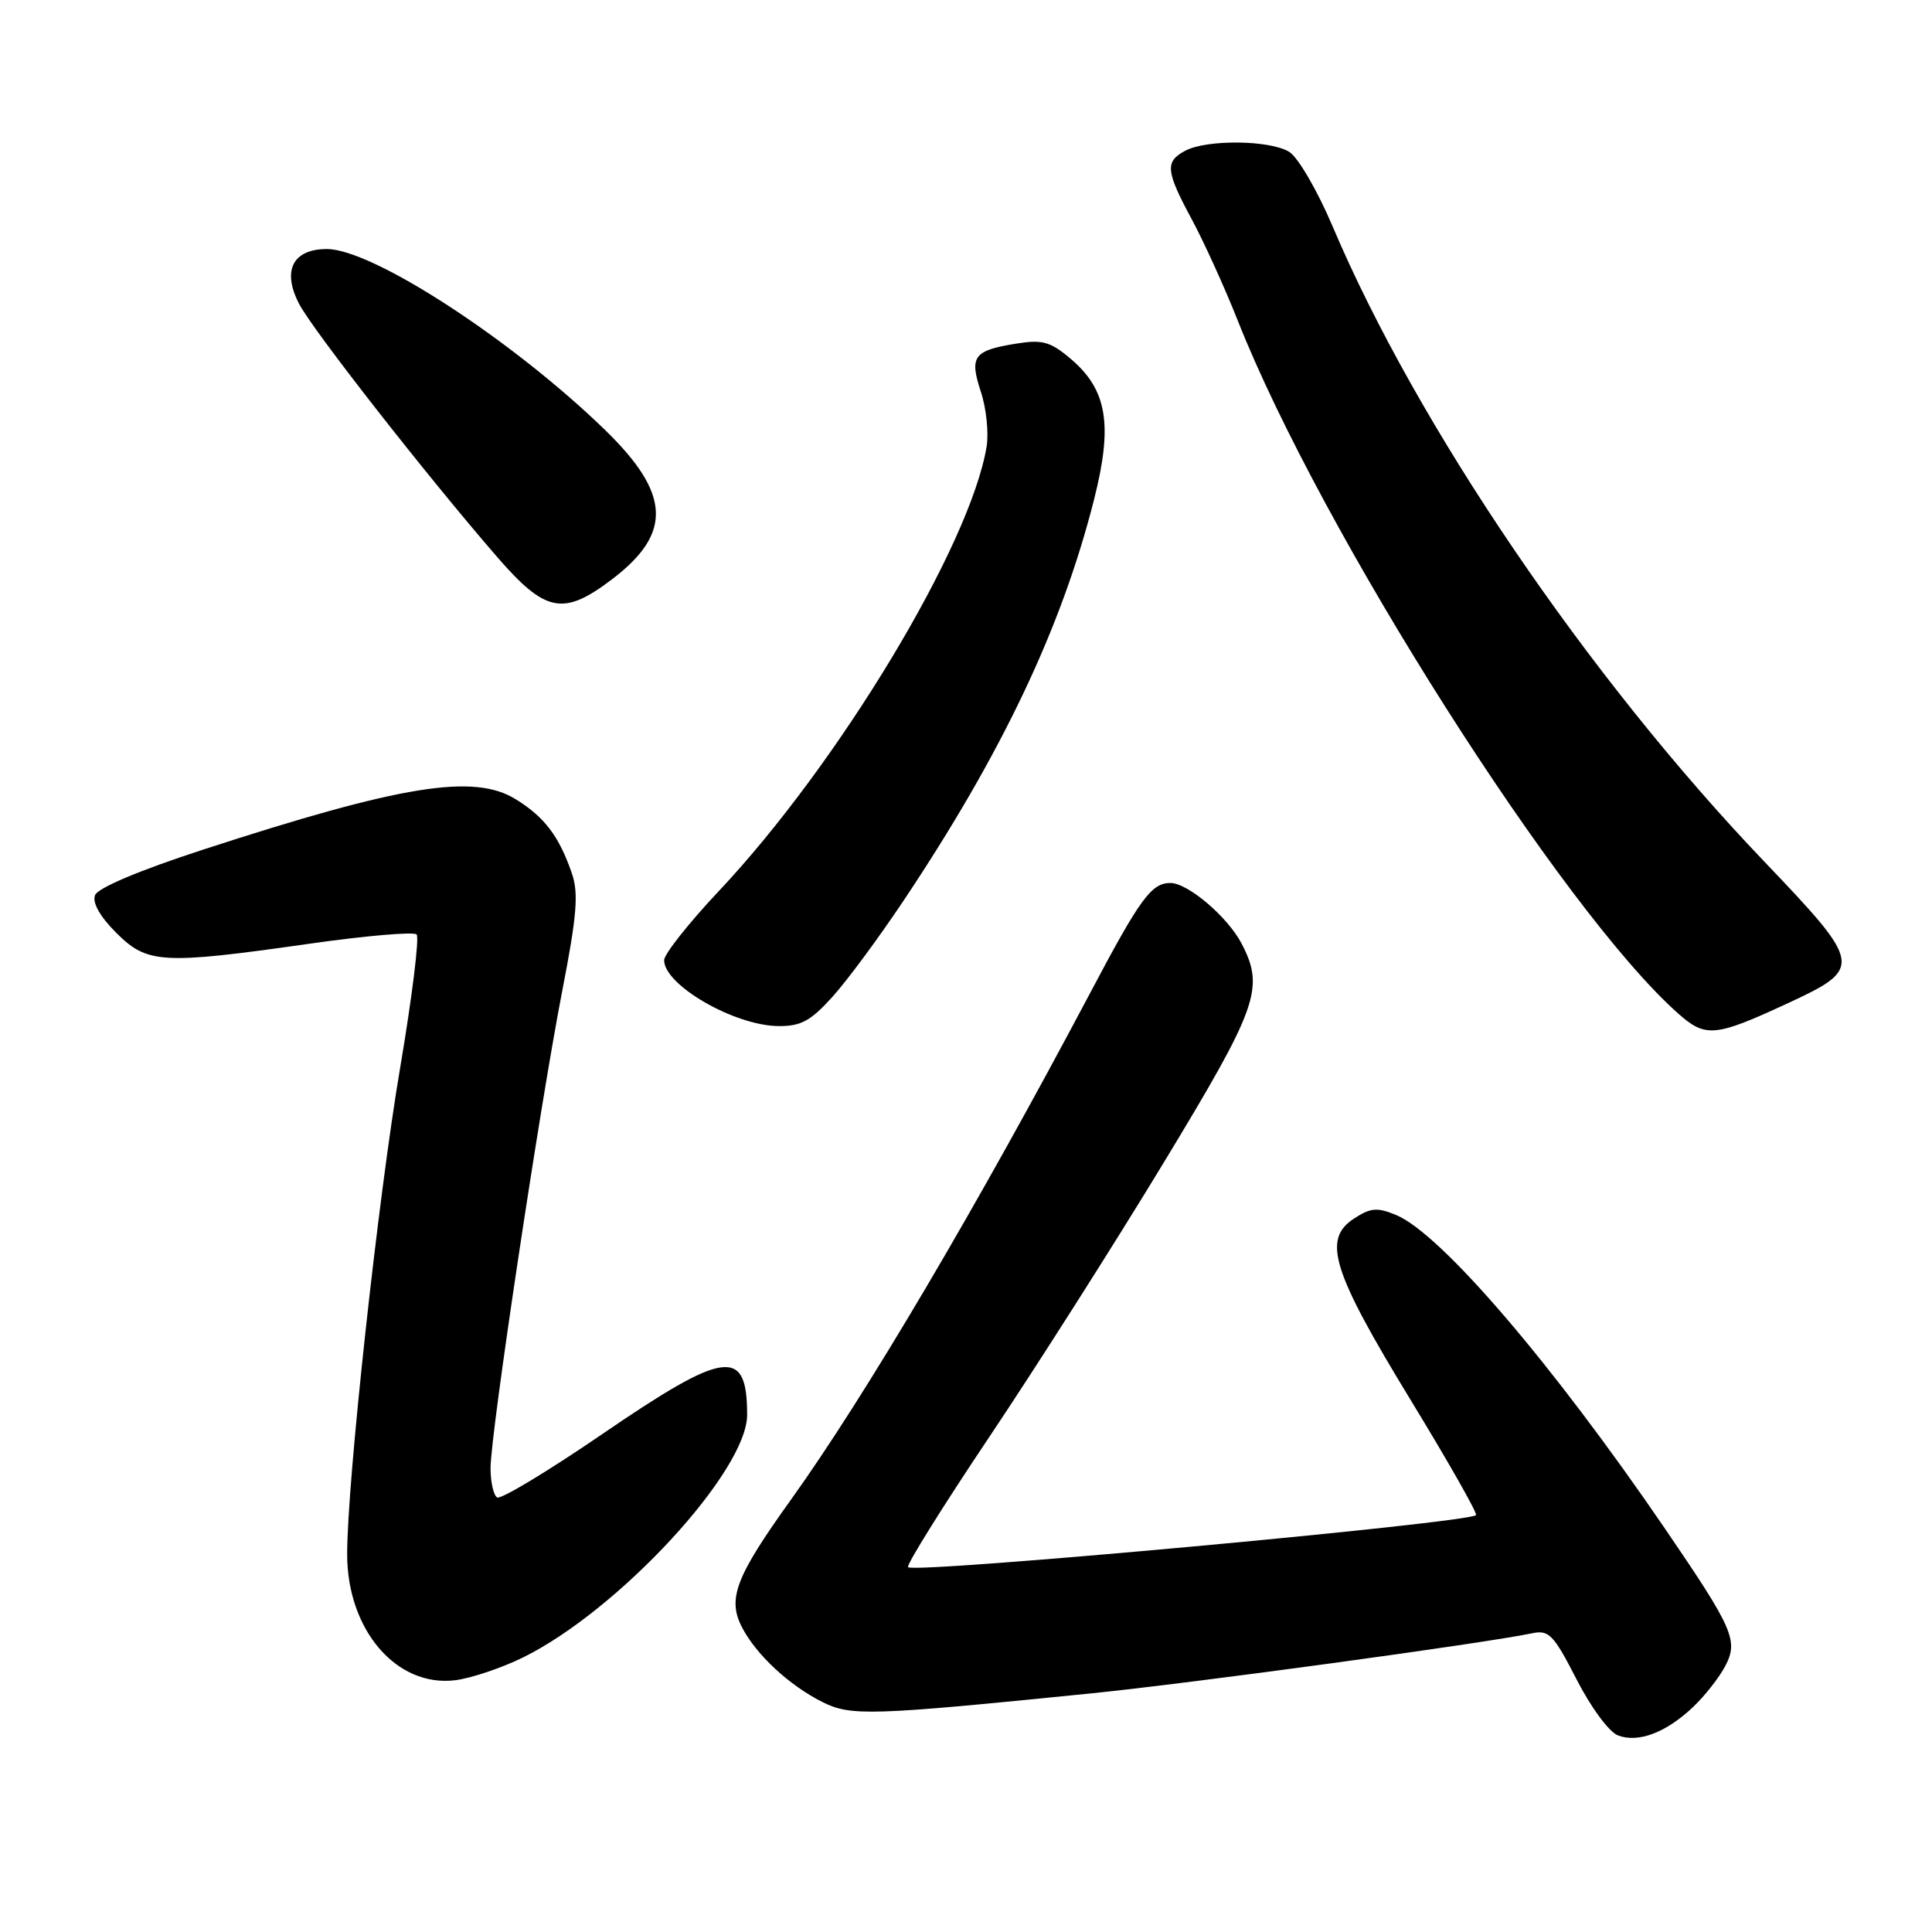 <?xml version="1.0" encoding="UTF-8" standalone="no"?>
<!DOCTYPE svg PUBLIC "-//W3C//DTD SVG 1.1//EN" "http://www.w3.org/Graphics/SVG/1.1/DTD/svg11.dtd" >
<svg xmlns="http://www.w3.org/2000/svg" xmlns:xlink="http://www.w3.org/1999/xlink" version="1.1" viewBox="0 0 256 256">
 <g >
 <path fill="currentColor"
d=" M 224.34 226.19 C 225.90 224.71 227.82 222.26 228.61 220.75 C 230.37 217.40 229.67 215.81 220.63 202.57 C 205.68 180.67 190.92 163.45 184.98 160.99 C 182.47 159.95 181.61 160.03 179.39 161.48 C 175.20 164.23 176.51 168.44 186.87 185.43 C 191.88 193.64 195.80 200.54 195.58 200.76 C 194.52 201.82 121.20 208.54 120.32 207.66 C 120.06 207.40 124.92 199.60 131.13 190.34 C 137.33 181.08 147.72 164.75 154.20 154.05 C 166.67 133.48 167.58 130.95 164.54 125.07 C 162.70 121.51 157.41 117.00 155.08 117.00 C 152.57 117.00 151.07 119.05 144.49 131.50 C 129.43 159.94 114.66 184.97 104.81 198.71 C 97.45 208.97 96.35 211.85 98.34 215.67 C 100.23 219.28 104.54 223.29 108.94 225.51 C 112.72 227.42 115.27 227.34 144.50 224.39 C 157.95 223.03 196.62 217.76 203.00 216.42 C 205.24 215.95 205.85 216.57 208.91 222.54 C 210.84 226.30 213.22 229.52 214.41 229.96 C 217.10 230.97 220.76 229.58 224.34 226.19 Z  M 69.31 219.62 C 81.98 213.37 99.00 194.94 99.00 187.47 C 99.00 178.48 96.13 178.86 79.87 189.98 C 72.65 194.92 66.35 198.72 65.87 198.42 C 65.39 198.12 65.00 196.37 65.00 194.53 C 65.00 190.02 71.53 146.58 74.51 131.24 C 76.44 121.32 76.68 118.36 75.78 115.74 C 74.10 110.83 72.15 108.25 68.33 105.90 C 62.79 102.47 53.17 104.03 26.85 112.60 C 18.47 115.33 12.96 117.65 12.59 118.62 C 12.21 119.61 13.24 121.44 15.39 123.59 C 19.52 127.72 21.44 127.83 41.00 125.05 C 48.42 123.99 54.82 123.44 55.20 123.82 C 55.59 124.19 54.60 132.15 53.02 141.50 C 50.11 158.61 46.00 196.36 46.00 205.93 C 46.00 215.97 52.53 223.59 60.31 222.64 C 62.41 222.38 66.46 221.02 69.31 219.62 Z  M 236.67 133.04 C 246.95 128.28 246.89 127.90 233.67 114.05 C 210.36 89.63 187.77 56.38 176.57 29.98 C 174.58 25.29 172.01 20.86 170.84 20.13 C 168.30 18.55 159.89 18.45 157.04 19.98 C 154.34 21.42 154.46 22.64 157.92 29.07 C 159.53 32.06 162.27 38.09 164.01 42.48 C 175.04 70.37 207.00 120.67 222.36 134.29 C 225.98 137.51 227.24 137.40 236.67 133.04 Z  M 110.29 132.10 C 112.23 129.96 116.47 124.22 119.72 119.35 C 132.76 99.84 140.66 83.20 144.96 66.22 C 147.49 56.25 146.71 51.62 141.83 47.51 C 139.15 45.25 138.11 44.97 134.60 45.54 C 128.99 46.45 128.43 47.23 129.97 51.91 C 130.69 54.09 131.03 57.37 130.73 59.19 C 128.56 72.27 111.15 101.17 95.25 118.07 C 91.26 122.31 88.00 126.43 88.00 127.23 C 88.00 130.53 97.30 135.90 103.13 135.96 C 106.11 135.99 107.40 135.30 110.29 132.10 Z  M 81.16 76.71 C 89.11 70.64 88.85 65.41 80.18 56.98 C 67.92 45.07 49.37 33.00 43.31 33.00 C 38.80 33.00 37.35 35.84 39.62 40.24 C 41.37 43.65 56.51 63.00 65.83 73.75 C 72.30 81.22 74.65 81.67 81.16 76.71 Z "/>
</g>
</svg>